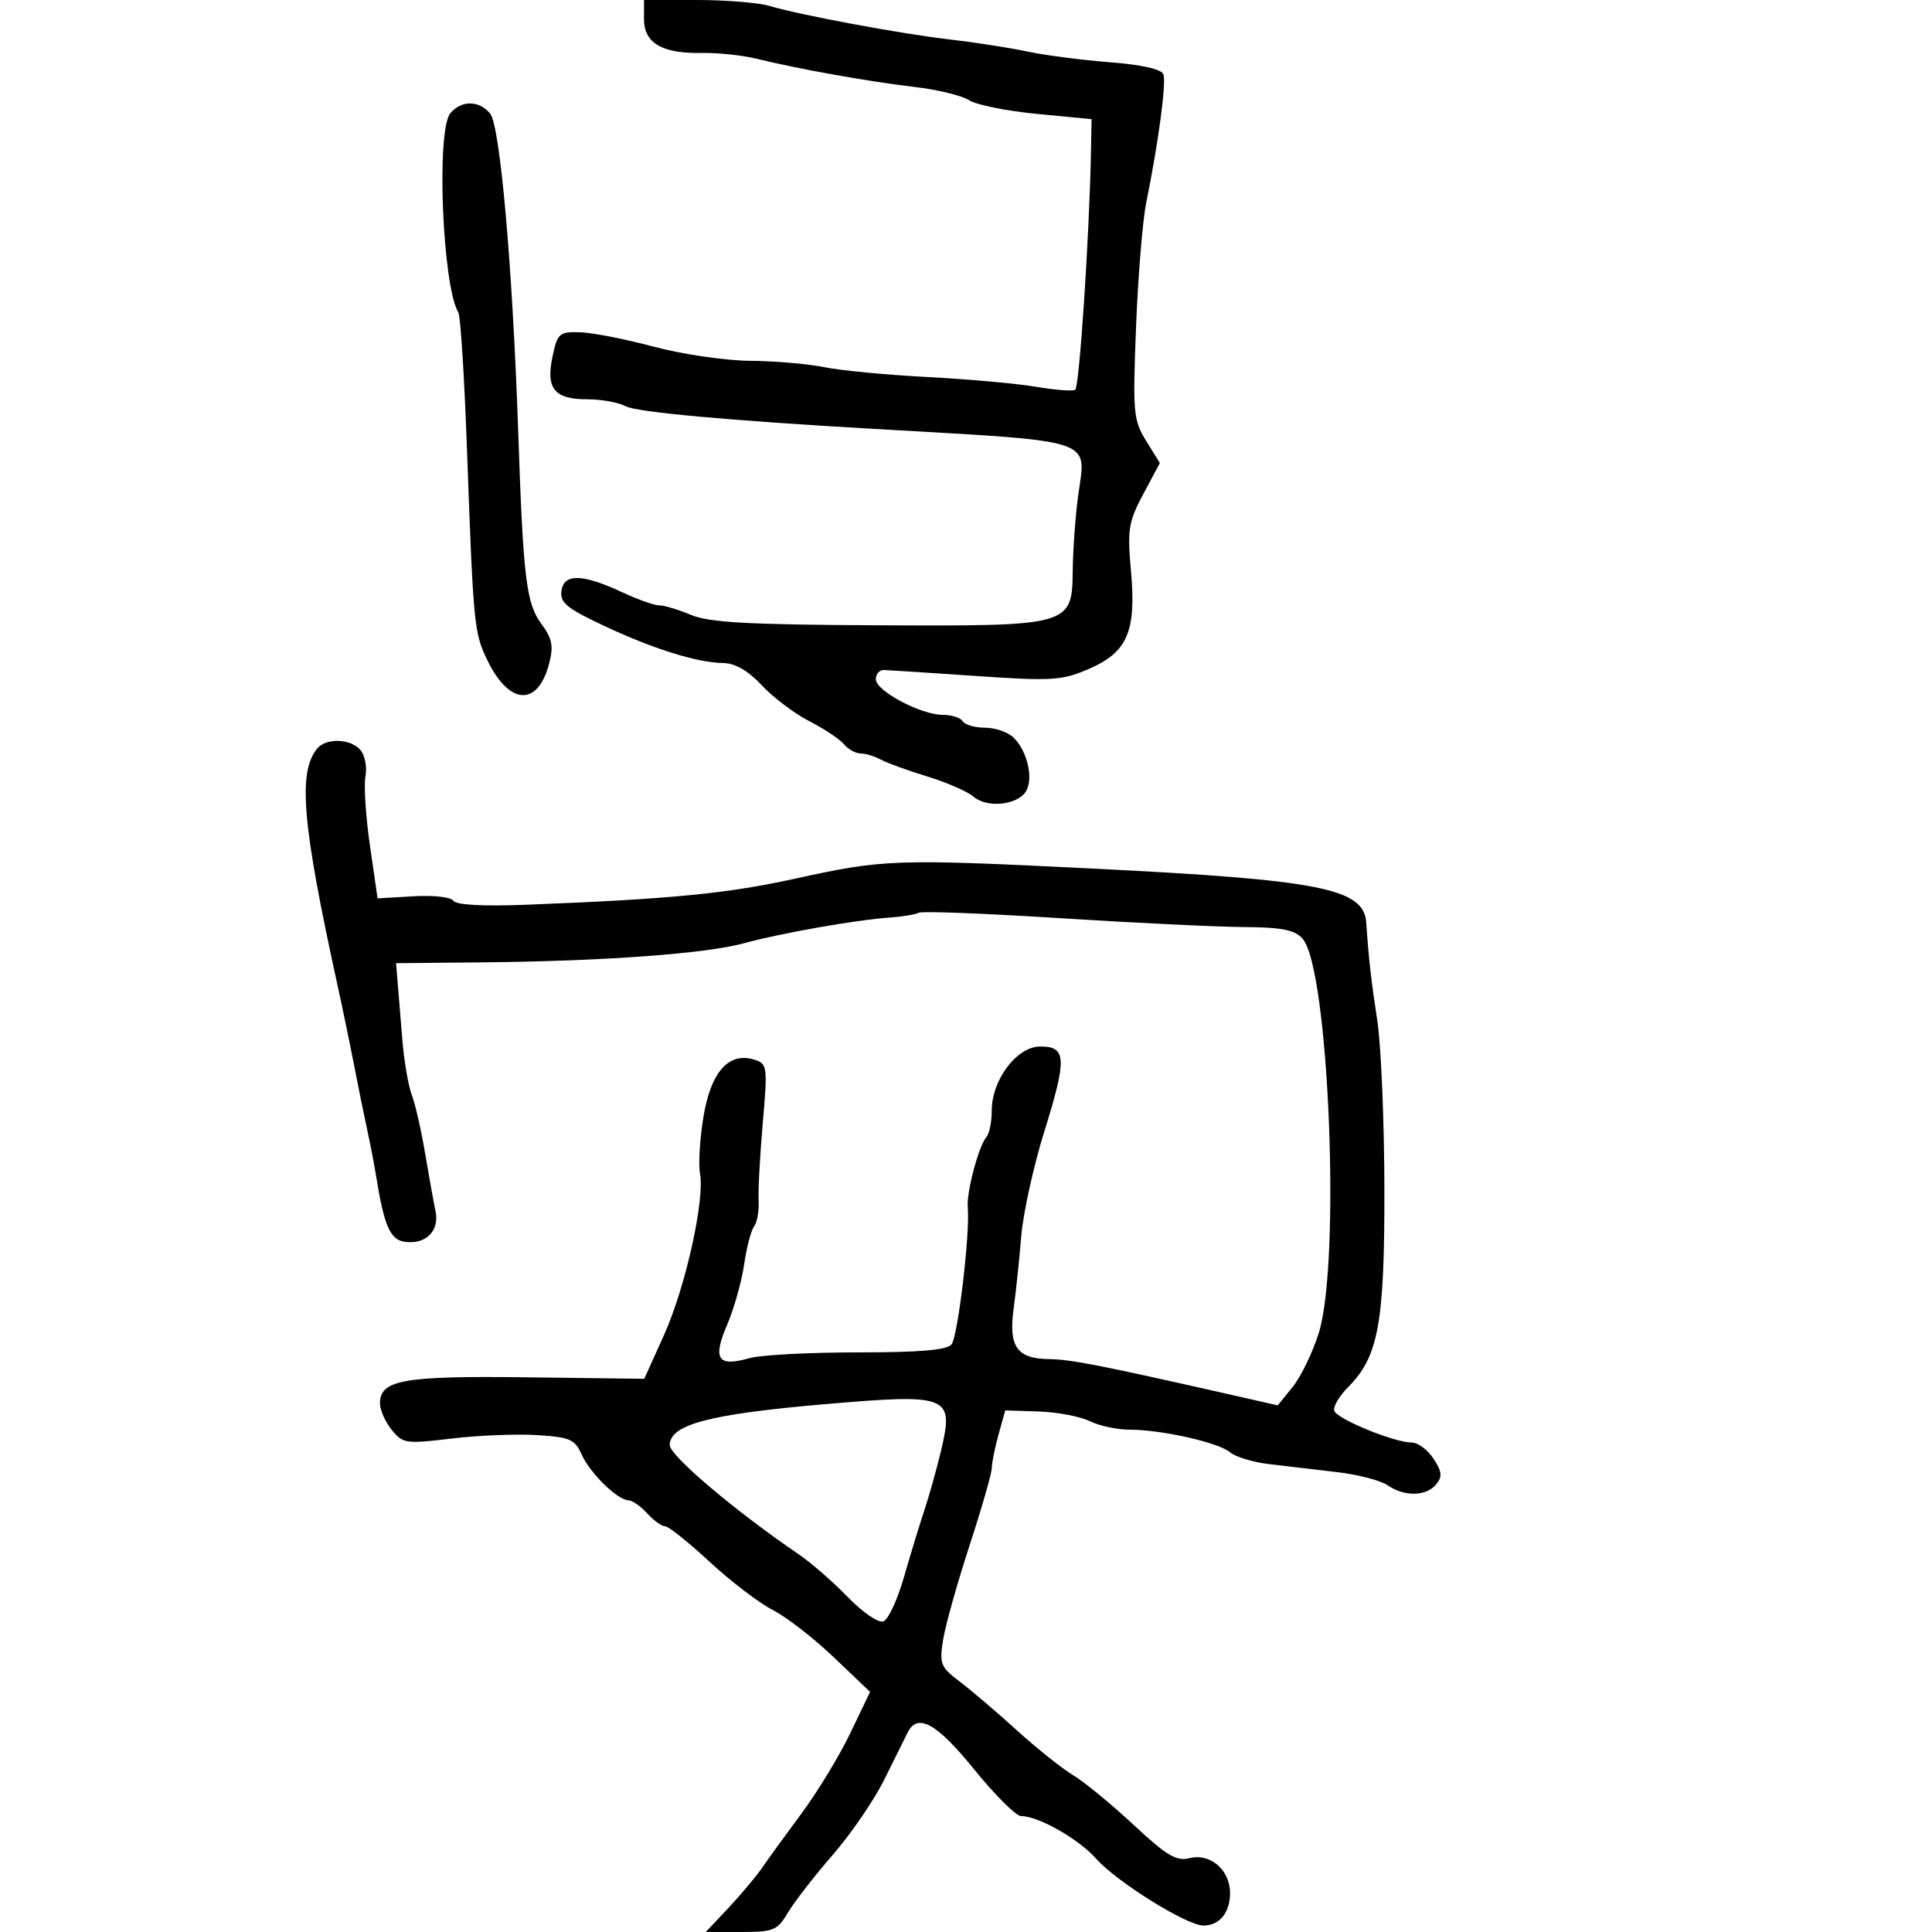 <svg xmlns="http://www.w3.org/2000/svg" width="300" height="300" viewBox="0 0 300 300" version="1.1">
  <defs/>
  <path d="M49.236,116.25 C50.619,114.537 54.487,114.677 55.995,116.494 C56.677,117.316 57.015,119.139 56.746,120.546 C56.478,121.953 56.791,126.793 57.444,131.302 L58.63,139.5 L64.209,139.173 C67.327,138.991 70.068,139.301 70.424,139.877 C70.824,140.525 75.046,140.751 81.781,140.487 C104.253,139.605 112.846,138.769 123.5,136.43 C137.258,133.409 138.984,133.35 169.5,134.862 C205.085,136.626 211.79,137.948 212.151,143.273 C212.536,148.947 212.88,151.996 213.869,158.5 C214.455,162.35 214.949,174.082 214.967,184.572 C215.003,205.468 214.051,210.676 209.331,215.396 C207.943,216.784 206.98,218.44 207.192,219.075 C207.619,220.357 216.518,223.998 219.227,223.999 C220.177,224 221.692,225.127 222.595,226.505 C223.918,228.524 223.996,229.3 222.996,230.505 C221.448,232.371 218.064,232.429 215.473,230.634 C214.388,229.883 210.8,228.957 207.5,228.576 C204.2,228.196 199.475,227.639 197,227.339 C194.525,227.039 191.825,226.216 191,225.51 C189.229,223.993 180.371,222 175.401,222 C173.476,222 170.686,221.403 169.2,220.673 C167.715,219.944 164.158,219.269 161.296,219.175 L156.093,219.004 L155.052,222.752 C154.48,224.813 154.009,227.155 154.006,227.956 C154.003,228.757 152.445,234.175 150.545,239.997 C148.645,245.818 146.799,252.403 146.443,254.63 C145.848,258.351 146.054,258.874 148.991,261.089 C150.749,262.415 154.732,265.81 157.843,268.634 C160.954,271.458 164.916,274.62 166.647,275.66 C168.378,276.701 172.594,280.164 176.017,283.355 C181.18,288.168 182.665,289.05 184.738,288.53 C187.942,287.725 191,290.374 191,293.955 C191,296.999 189.363,299 186.872,299 C184.293,299 173.405,292.221 170.224,288.634 C167.479,285.539 161.245,282 158.539,282 C157.773,282 154.501,278.738 151.267,274.75 C145.449,267.577 142.516,265.942 140.95,269 C140.528,269.825 138.904,273.099 137.341,276.275 C135.778,279.451 132.164,284.737 129.308,288.022 C126.453,291.306 123.319,295.345 122.343,296.997 C120.714,299.754 120.119,300 115.081,300 L109.594,300 L113.119,296.25 C115.057,294.188 117.416,291.375 118.361,290 C119.305,288.625 122.079,284.8 124.525,281.5 C126.971,278.2 130.352,272.624 132.039,269.108 L135.107,262.717 L129.453,257.327 C126.343,254.363 122.079,251.061 119.977,249.988 C117.876,248.916 113.473,245.555 110.194,242.52 C106.915,239.484 103.8,237 103.271,237 C102.743,237 101.495,236.1 100.5,235 C99.505,233.9 98.197,232.986 97.595,232.968 C95.869,232.919 91.617,228.757 90.315,225.844 C89.263,223.488 88.483,223.153 83.315,222.839 C80.117,222.644 74.157,222.888 70.072,223.382 C63.03,224.232 62.549,224.161 60.822,222.028 C59.82,220.791 59,218.944 59,217.924 C59,214.265 62.574,213.628 81.77,213.869 L100.039,214.099 L103.107,207.299 C106.438,199.917 109.474,186.258 108.692,182.171 C108.424,180.767 108.674,176.789 109.247,173.33 C110.394,166.405 113.201,163.294 117.166,164.553 C119.147,165.181 119.205,165.628 118.445,174.356 C118.008,179.385 117.716,184.818 117.798,186.429 C117.88,188.04 117.566,189.84 117.1,190.429 C116.634,191.018 115.937,193.679 115.551,196.342 C115.165,199.006 113.967,203.244 112.888,205.761 C110.619,211.055 111.466,212.3 116.377,210.892 C118.088,210.401 125.622,210 133.121,210 C142.826,210 147.044,209.64 147.759,208.75 C148.747,207.518 150.655,191.396 150.272,187.5 C150.045,185.181 151.963,177.943 153.174,176.55 C153.628,176.028 154,174.182 154,172.448 C154,167.664 157.907,162.5 161.526,162.5 C165.622,162.5 165.705,164.322 162.134,175.786 C160.469,181.129 158.867,188.425 158.574,192 C158.281,195.575 157.749,200.634 157.391,203.242 C156.589,209.096 157.918,210.986 162.872,211.039 C166.225,211.075 170.98,212.006 190.954,216.535 L198.409,218.225 L200.726,215.363 C202.001,213.788 203.821,210.025 204.772,207 C208.221,196.023 206.345,150.314 202.257,145.75 C201.034,144.385 199.021,143.989 193.095,143.95 C188.918,143.922 176.05,143.301 164.5,142.569 C152.95,141.837 143.127,141.458 142.67,141.727 C142.214,141.996 140.189,142.333 138.17,142.476 C132.847,142.852 121.284,144.89 115.5,146.472 C109.579,148.091 93.721,149.251 75,149.433 L61.5,149.564 L61.744,152.532 C61.879,154.164 62.21,158.2 62.481,161.5 C62.753,164.8 63.408,168.625 63.938,170 C64.468,171.375 65.394,175.425 65.995,179 C66.595,182.575 67.331,186.651 67.629,188.057 C68.28,191.133 66.109,193.297 62.842,192.827 C60.572,192.5 59.634,190.327 58.383,182.5 C58.12,180.85 57.512,177.7 57.033,175.5 C56.554,173.3 55.639,168.8 55,165.5 C54.36,162.2 53.196,156.575 52.412,153 C46.922,127.957 46.231,119.97 49.236,116.25 Z M100,2.965 L100,0 L108.179,0 C112.677,0 117.74,0.409 119.429,0.909 C124.331,2.36 139.88,5.251 147.5,6.128 C151.35,6.572 156.75,7.413 159.5,7.998 C162.25,8.583 168.025,9.333 172.333,9.664 C177.232,10.041 180.346,10.739 180.649,11.528 C181.133,12.79 179.891,22.096 177.981,31.5 C177.423,34.25 176.714,42.915 176.405,50.755 C175.879,64.091 175.981,65.232 177.972,68.455 L180.102,71.901 L177.538,76.7 C175.228,81.026 175.038,82.206 175.616,88.649 C176.463,98.089 175.075,101.291 169.005,103.902 C164.882,105.676 163.321,105.771 151.489,104.962 C144.345,104.474 137.938,104.058 137.25,104.037 C136.563,104.017 136,104.666 136,105.48 C136,107.289 142.992,111 146.401,111 C147.766,111 149.16,111.45 149.5,112 C149.84,112.55 151.409,113 152.988,113 C154.566,113 156.564,113.706 157.427,114.57 C159.558,116.701 160.513,120.96 159.296,122.905 C157.962,125.038 153.228,125.502 151.162,123.703 C150.248,122.908 147.025,121.5 144,120.575 C140.975,119.65 137.719,118.467 136.764,117.947 C135.809,117.426 134.401,117 133.636,117 C132.871,117 131.709,116.354 131.054,115.565 C130.4,114.776 127.982,113.168 125.682,111.99 C123.382,110.813 120.06,108.308 118.301,106.425 C116.172,104.146 114.165,102.985 112.301,102.956 C108.209,102.891 101.434,100.77 93.686,97.126 C87.964,94.436 86.922,93.567 87.189,91.711 C87.578,89.005 90.481,89.099 96.739,92.021 C99.071,93.109 101.603,94 102.367,94 C103.131,94 105.358,94.669 107.315,95.487 C110.114,96.657 116.211,97 135.834,97.092 C166.451,97.235 166.464,97.232 166.577,88.479 C166.619,85.191 166.999,79.987 167.421,76.916 C167.812,74.074 168.284,72.199 167.624,70.9 C166.204,68.103 159.534,67.971 135.5,66.586 C113.076,65.293 98.857,63.994 97.153,63.082 C96.041,62.487 93.357,62 91.188,62 C86.076,62 84.745,60.367 85.792,55.383 C86.555,51.755 86.835,51.506 90.054,51.593 C91.949,51.644 97.1,52.65 101.5,53.828 C105.9,55.006 112.65,55.996 116.5,56.028 C120.35,56.061 125.525,56.505 128,57.017 C130.475,57.528 137.675,58.215 144,58.544 C150.325,58.873 157.915,59.554 160.866,60.058 C163.817,60.562 166.558,60.773 166.958,60.526 C167.605,60.126 169.162,36.591 169.406,23.5 L169.5,18.5 L161,17.685 C156.325,17.236 151.589,16.28 150.475,15.559 C149.361,14.838 145.536,13.91 141.975,13.497 C135.004,12.688 123.952,10.714 117.5,9.124 C115.3,8.582 111.463,8.177 108.974,8.224 C102.807,8.341 100,6.696 100,2.965 Z M128,218.047 C110.137,219.583 104,221.208 104,224.403 C104,226.031 114.196,234.661 124,241.333 C125.925,242.643 129.37,245.643 131.656,248 C134.003,250.42 136.409,252.057 137.182,251.761 C137.935,251.472 139.372,248.37 140.376,244.868 C141.379,241.365 142.802,236.7 143.538,234.5 C144.274,232.3 145.432,228.165 146.112,225.311 C148.168,216.674 147.429,216.378 128,218.047 Z M69.919,17.598 C71.624,15.543 74.386,15.556 76.105,17.626 C77.654,19.493 79.59,41.413 80.465,67 C81.249,89.919 81.704,93.681 84.086,96.902 C85.742,99.142 85.973,100.325 85.278,103.008 C83.518,109.799 79.046,109.54 75.643,102.45 C73.602,98.196 73.507,97.187 72.482,69 C72.092,58.275 71.5,49.05 71.166,48.5 C68.702,44.436 67.725,20.241 69.919,17.598 Z"/>
</svg>

